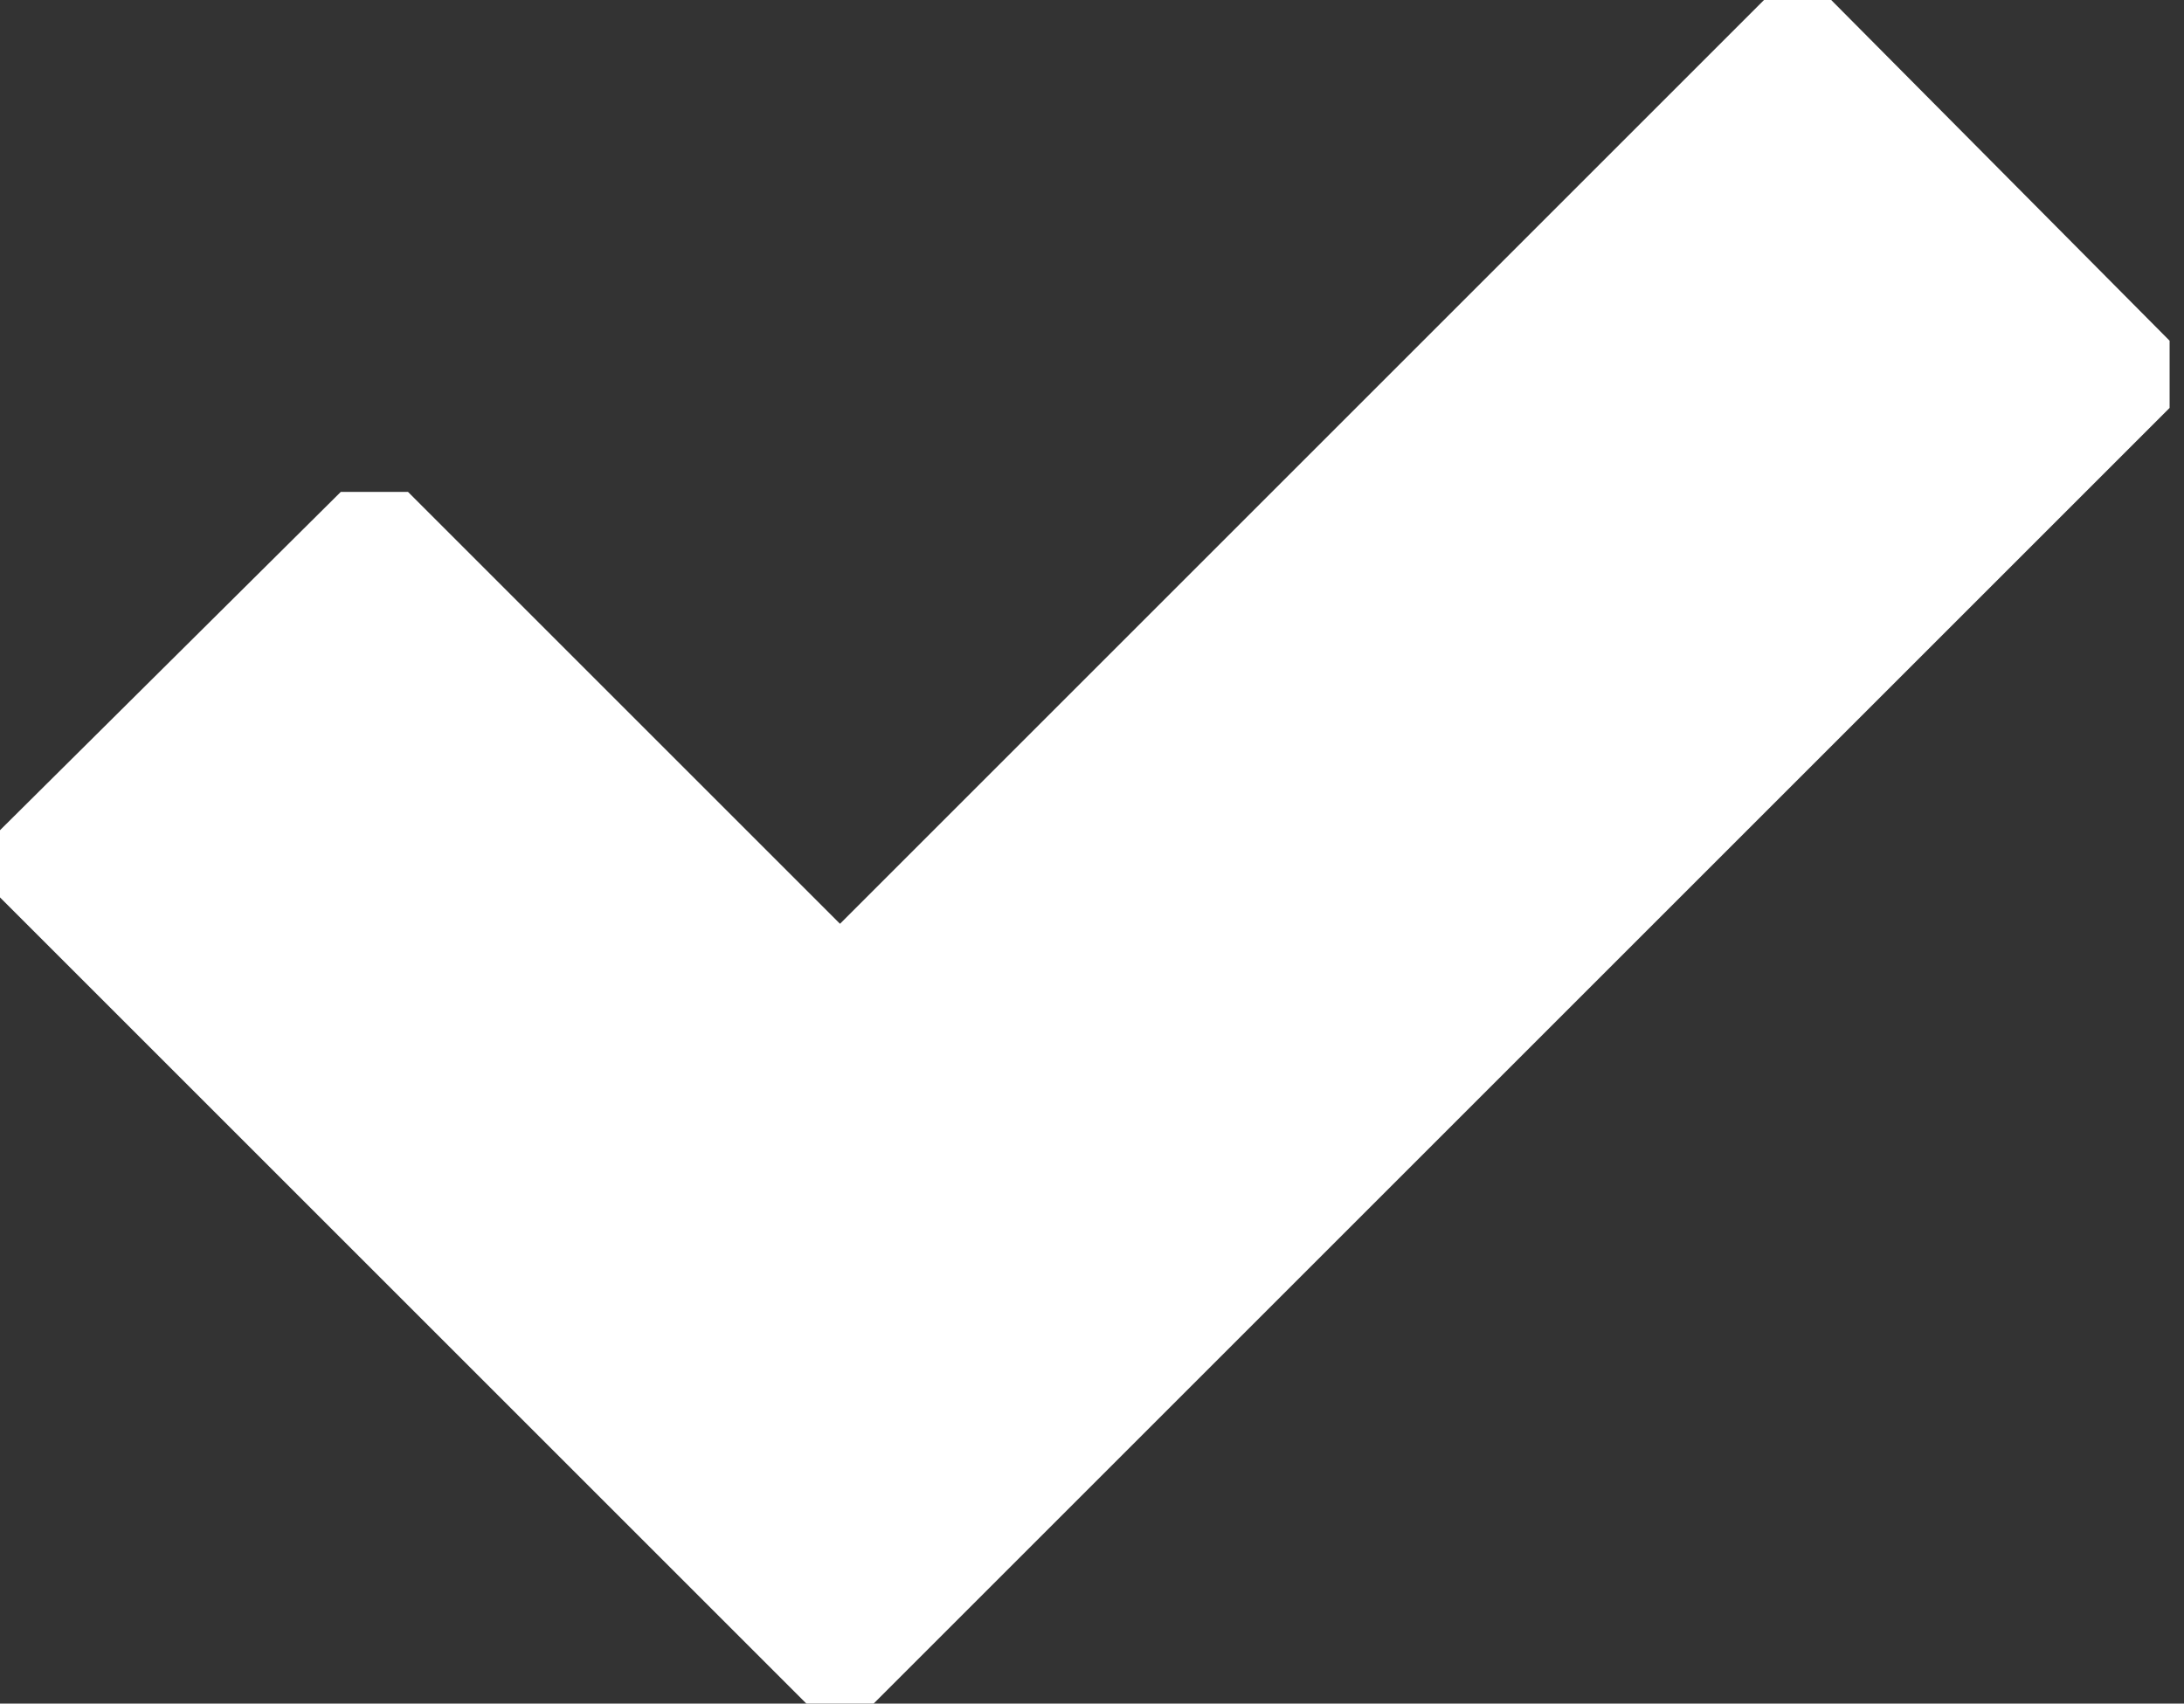 <svg width="91" height="71" viewBox="0 0 91 71" fill="none" xmlns="http://www.w3.org/2000/svg">
<rect x="0" y="0" width="91" height="71" fill="#333333" stroke="none"/>
<path d="M76.3 0C75.2 0 74.6 0 73.5 0L35 38.5L17 20.5C15.9 20.5 15.3 20.5 14.2 20.5L0 34.6C0 35.7 0 36.3 0 37.4L33.6 71C34.7 71 35.3 71 36.4 71L90.4 17C90.4 15.9 90.4 15.3 90.4 14.2L76.3 0Z" fill="white"/>
</svg>
